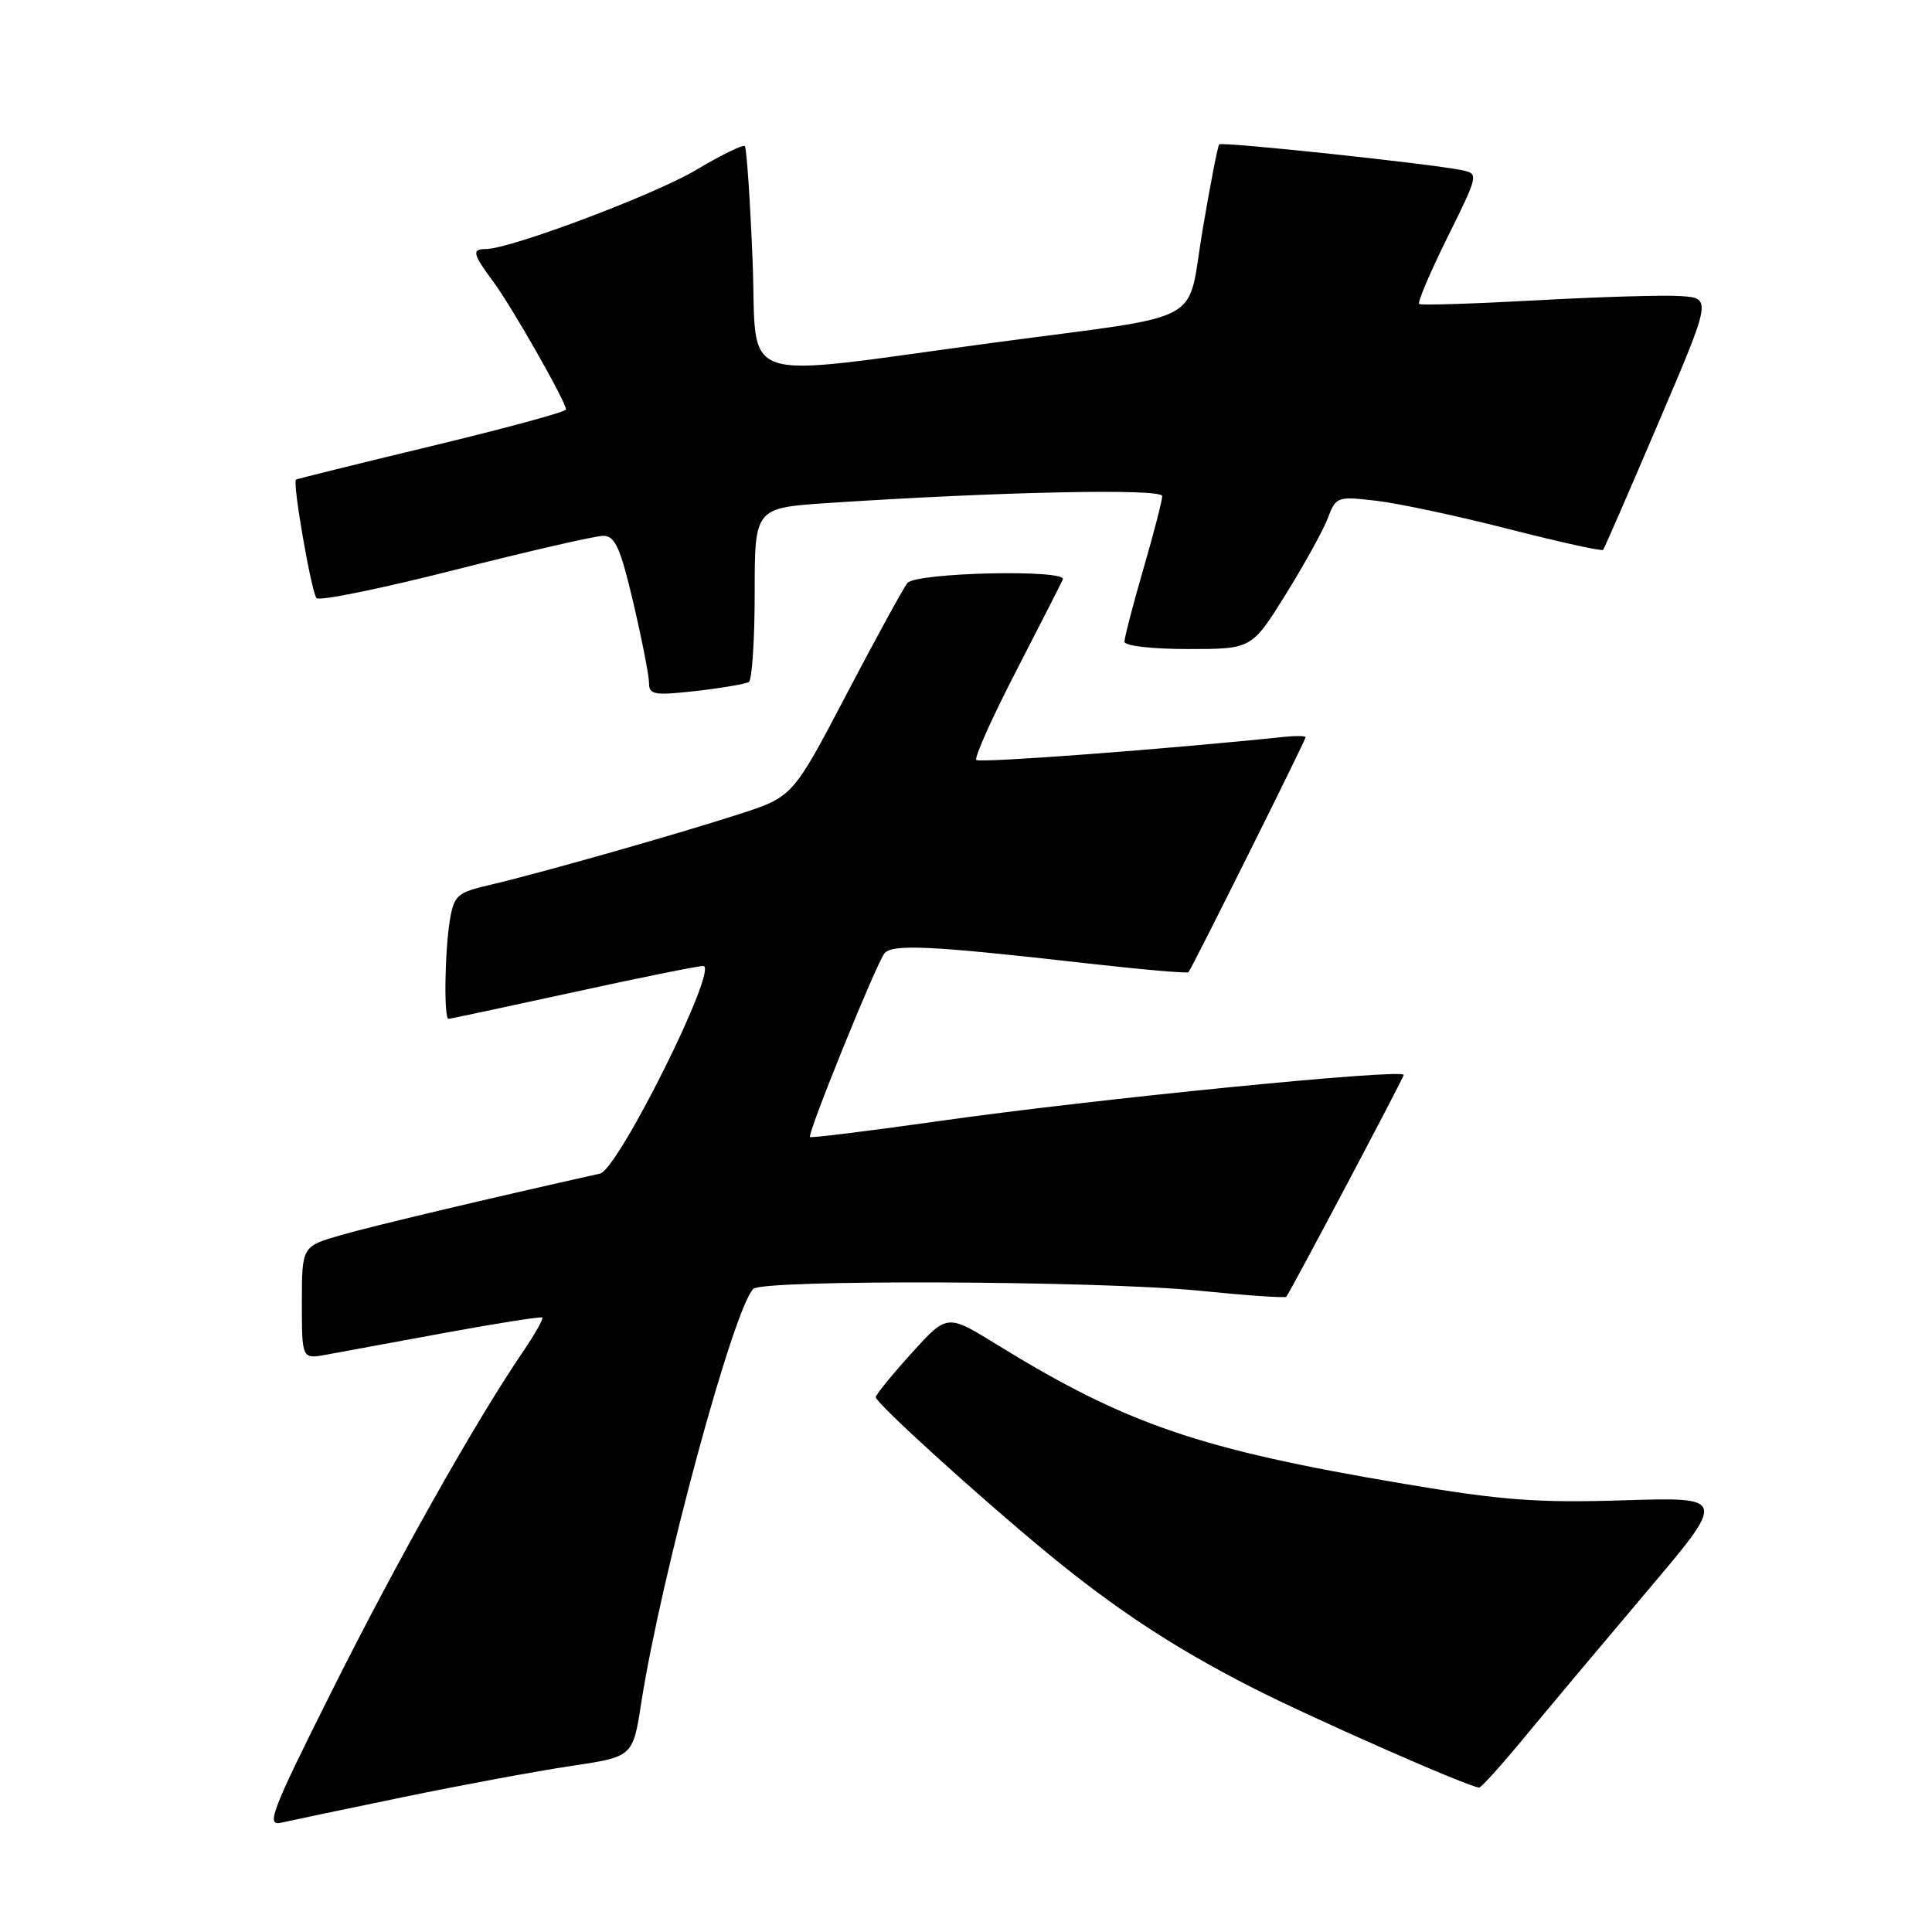 <?xml version="1.0" encoding="UTF-8" standalone="no"?>
<!DOCTYPE svg PUBLIC "-//W3C//DTD SVG 1.1//EN" "http://www.w3.org/Graphics/SVG/1.1/DTD/svg11.dtd" >
<svg xmlns="http://www.w3.org/2000/svg" xmlns:xlink="http://www.w3.org/1999/xlink" version="1.1" viewBox="0 0 256 256">
 <g >
 <path fill="currentColor"
d=" M 53.50 238.11 C 61.20 236.52 71.18 234.67 75.68 234.00 C 83.86 232.78 83.86 232.78 84.97 225.64 C 87.58 208.86 97.17 173.43 99.82 170.78 C 101.08 169.52 145.62 169.70 158.84 171.02 C 165.07 171.65 170.29 172.01 170.44 171.83 C 171.02 171.09 186.00 142.80 186.00 142.43 C 186.00 141.56 144.98 145.63 124.55 148.53 C 115.23 149.85 107.48 150.81 107.33 150.66 C 106.94 150.28 116.07 127.77 117.18 126.35 C 118.19 125.05 123.24 125.29 143.85 127.63 C 151.19 128.46 157.32 129.00 157.48 128.82 C 157.92 128.34 173.00 98.08 173.00 97.69 C 173.00 97.50 171.76 97.48 170.25 97.63 C 154.83 99.25 129.79 101.13 129.37 100.70 C 129.07 100.41 131.46 95.08 134.67 88.87 C 137.87 82.65 140.65 77.21 140.83 76.78 C 141.42 75.41 121.36 75.86 120.24 77.25 C 119.69 77.94 116.04 84.60 112.14 92.05 C 105.04 105.59 105.04 105.59 97.81 107.92 C 89.28 110.67 71.44 115.73 64.85 117.27 C 60.58 118.27 60.16 118.64 59.61 121.93 C 58.93 126.08 58.80 135.00 59.43 135.00 C 59.67 135.00 67.06 133.42 75.86 131.50 C 84.66 129.57 92.46 128.00 93.18 128.00 C 95.35 127.99 81.93 154.97 79.50 155.51 C 65.03 158.74 49.45 162.43 45.25 163.64 C 40.00 165.14 40.00 165.14 40.00 172.62 C 40.00 180.09 40.00 180.09 43.25 179.50 C 45.04 179.17 52.12 177.87 59.00 176.60 C 65.88 175.34 71.66 174.43 71.85 174.58 C 72.04 174.73 70.87 176.80 69.25 179.18 C 62.98 188.40 52.60 206.82 43.98 224.05 C 35.99 239.99 35.22 241.99 37.23 241.52 C 38.48 241.24 45.80 239.70 53.50 238.11 Z  M 202.00 230.20 C 205.03 226.54 212.29 217.88 218.15 210.95 C 228.81 198.37 228.81 198.37 215.15 198.80 C 203.69 199.16 199.02 198.80 186.00 196.61 C 158.86 192.03 149.26 188.74 132.00 178.11 C 125.50 174.10 125.50 174.10 120.79 179.30 C 118.20 182.16 116.07 184.78 116.04 185.13 C 115.99 185.86 129.67 198.29 138.79 205.80 C 147.77 213.20 155.62 218.36 165.83 223.57 C 173.75 227.62 194.70 236.85 196.00 236.86 C 196.28 236.86 198.97 233.87 202.00 230.20 Z  M 99.22 90.37 C 99.65 90.10 100.00 84.80 100.00 78.59 C 100.00 67.30 100.00 67.30 109.75 66.65 C 132.39 65.15 154.00 64.70 154.00 65.73 C 154.00 66.31 152.88 70.66 151.50 75.40 C 150.12 80.15 149.00 84.47 149.00 85.02 C 149.00 85.58 152.56 86.00 157.43 86.00 C 165.86 86.00 165.86 86.00 170.37 78.75 C 172.85 74.76 175.37 70.20 175.96 68.62 C 177.02 65.81 177.19 65.75 182.42 66.36 C 185.37 66.71 193.25 68.39 199.94 70.11 C 206.64 71.82 212.25 73.06 212.42 72.86 C 212.59 72.66 215.89 65.08 219.76 56.00 C 226.81 39.50 226.81 39.50 222.65 39.23 C 220.37 39.08 211.75 39.34 203.50 39.80 C 195.25 40.25 188.30 40.47 188.05 40.28 C 187.80 40.08 189.48 36.12 191.78 31.48 C 195.91 23.15 195.94 23.02 193.74 22.56 C 189.75 21.71 161.92 18.75 161.55 19.13 C 161.36 19.33 160.37 24.43 159.35 30.46 C 157.18 43.30 160.39 41.56 131.87 45.38 C 96.71 50.09 100.40 51.35 99.72 34.49 C 99.39 26.41 98.93 19.60 98.69 19.36 C 98.46 19.12 95.54 20.55 92.22 22.53 C 86.69 25.82 67.60 33.00 64.36 33.00 C 62.49 33.00 62.63 33.64 65.36 37.32 C 67.80 40.60 75.00 53.25 75.00 54.26 C 75.00 54.57 67.01 56.74 57.25 59.09 C 47.49 61.44 39.37 63.45 39.22 63.55 C 38.72 63.87 41.26 78.47 41.94 79.25 C 42.31 79.67 50.58 77.98 60.32 75.50 C 70.06 73.03 78.89 71.00 79.93 71.00 C 81.50 71.00 82.20 72.56 83.92 79.87 C 85.06 84.75 86.00 89.54 86.00 90.50 C 86.00 92.06 86.69 92.18 92.22 91.56 C 95.63 91.17 98.78 90.63 99.22 90.37 Z "/>
</g>
</svg>